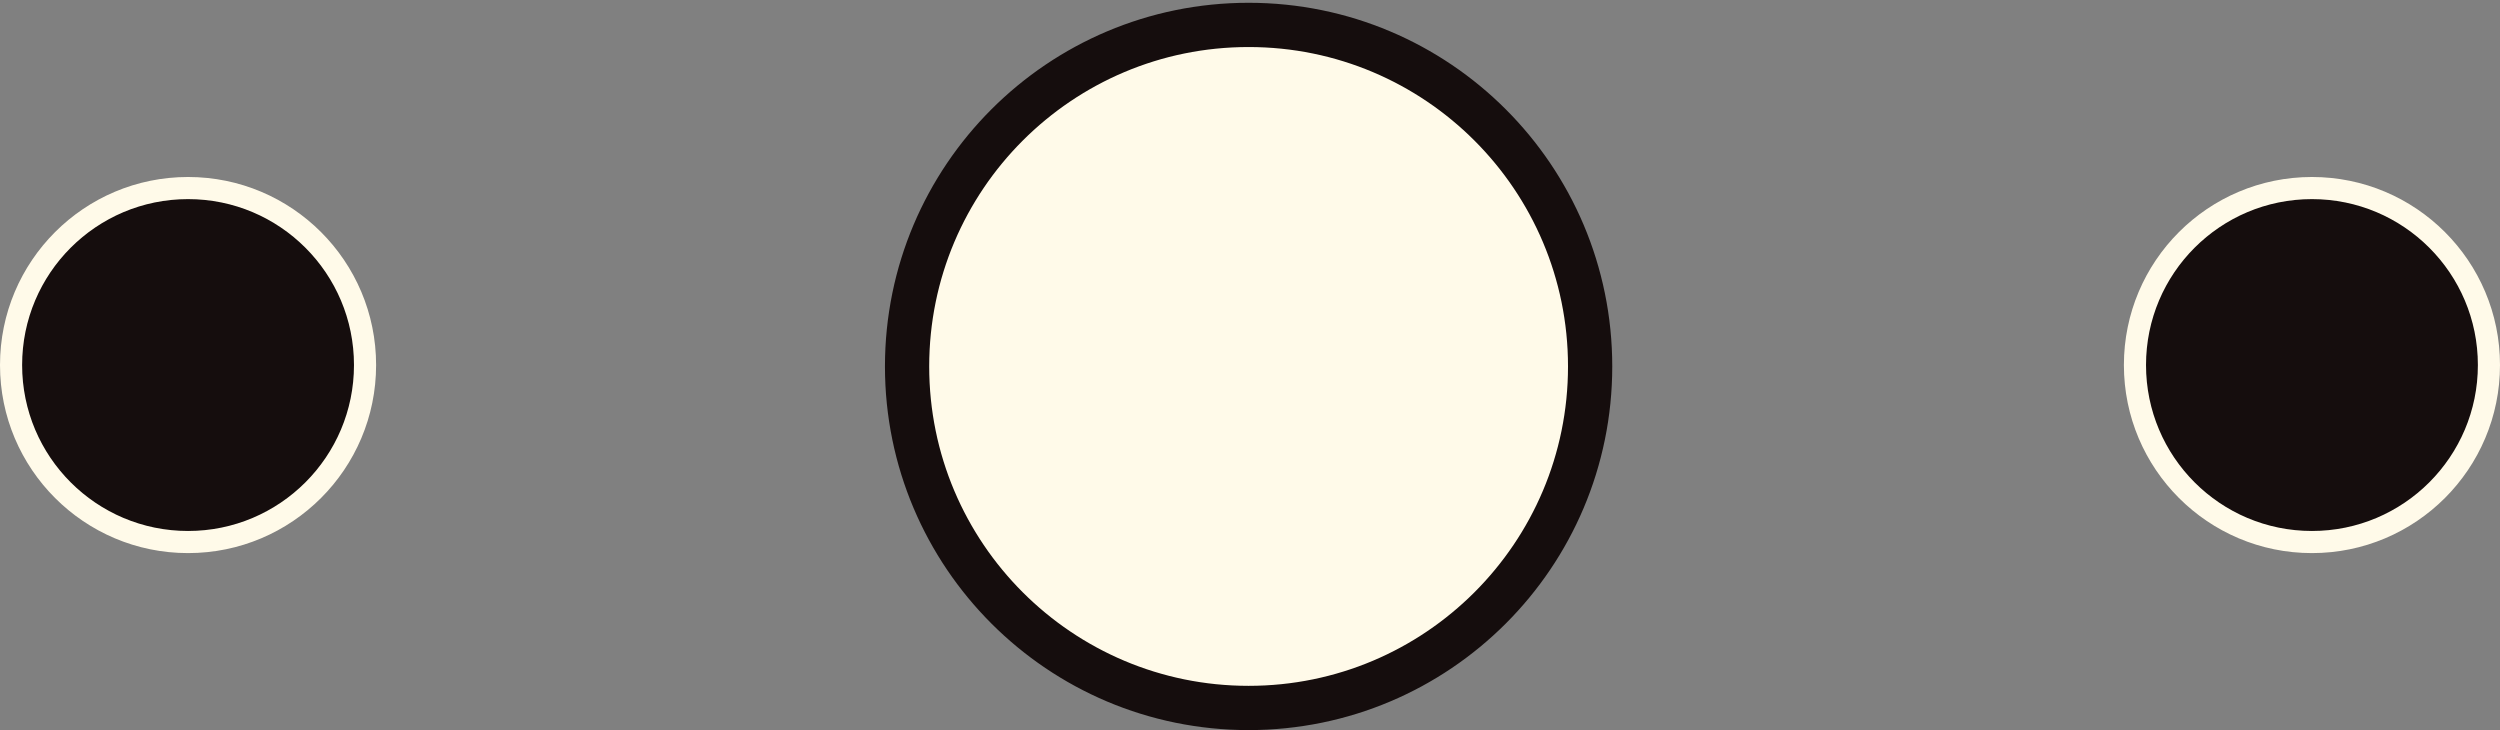 <svg width="113" height="33" viewBox="0 0 113 33" fill="none" xmlns="http://www.w3.org/2000/svg">
<rect x="0" y="0" width="113" height="33" fill="#808080" stroke="none"/>
<circle cx="56.437" cy="16.563" r="15.437" fill="#FFFAE9" stroke="#150D0D" stroke-width="2"/>
<circle cx="104.5" cy="16.5" r="8" fill="#150D0D" stroke="#FFFAE9"/>
<circle cx="8.5" cy="16.5" r="8" fill="#150D0D" stroke="#FFFAE9"/>
</svg>
